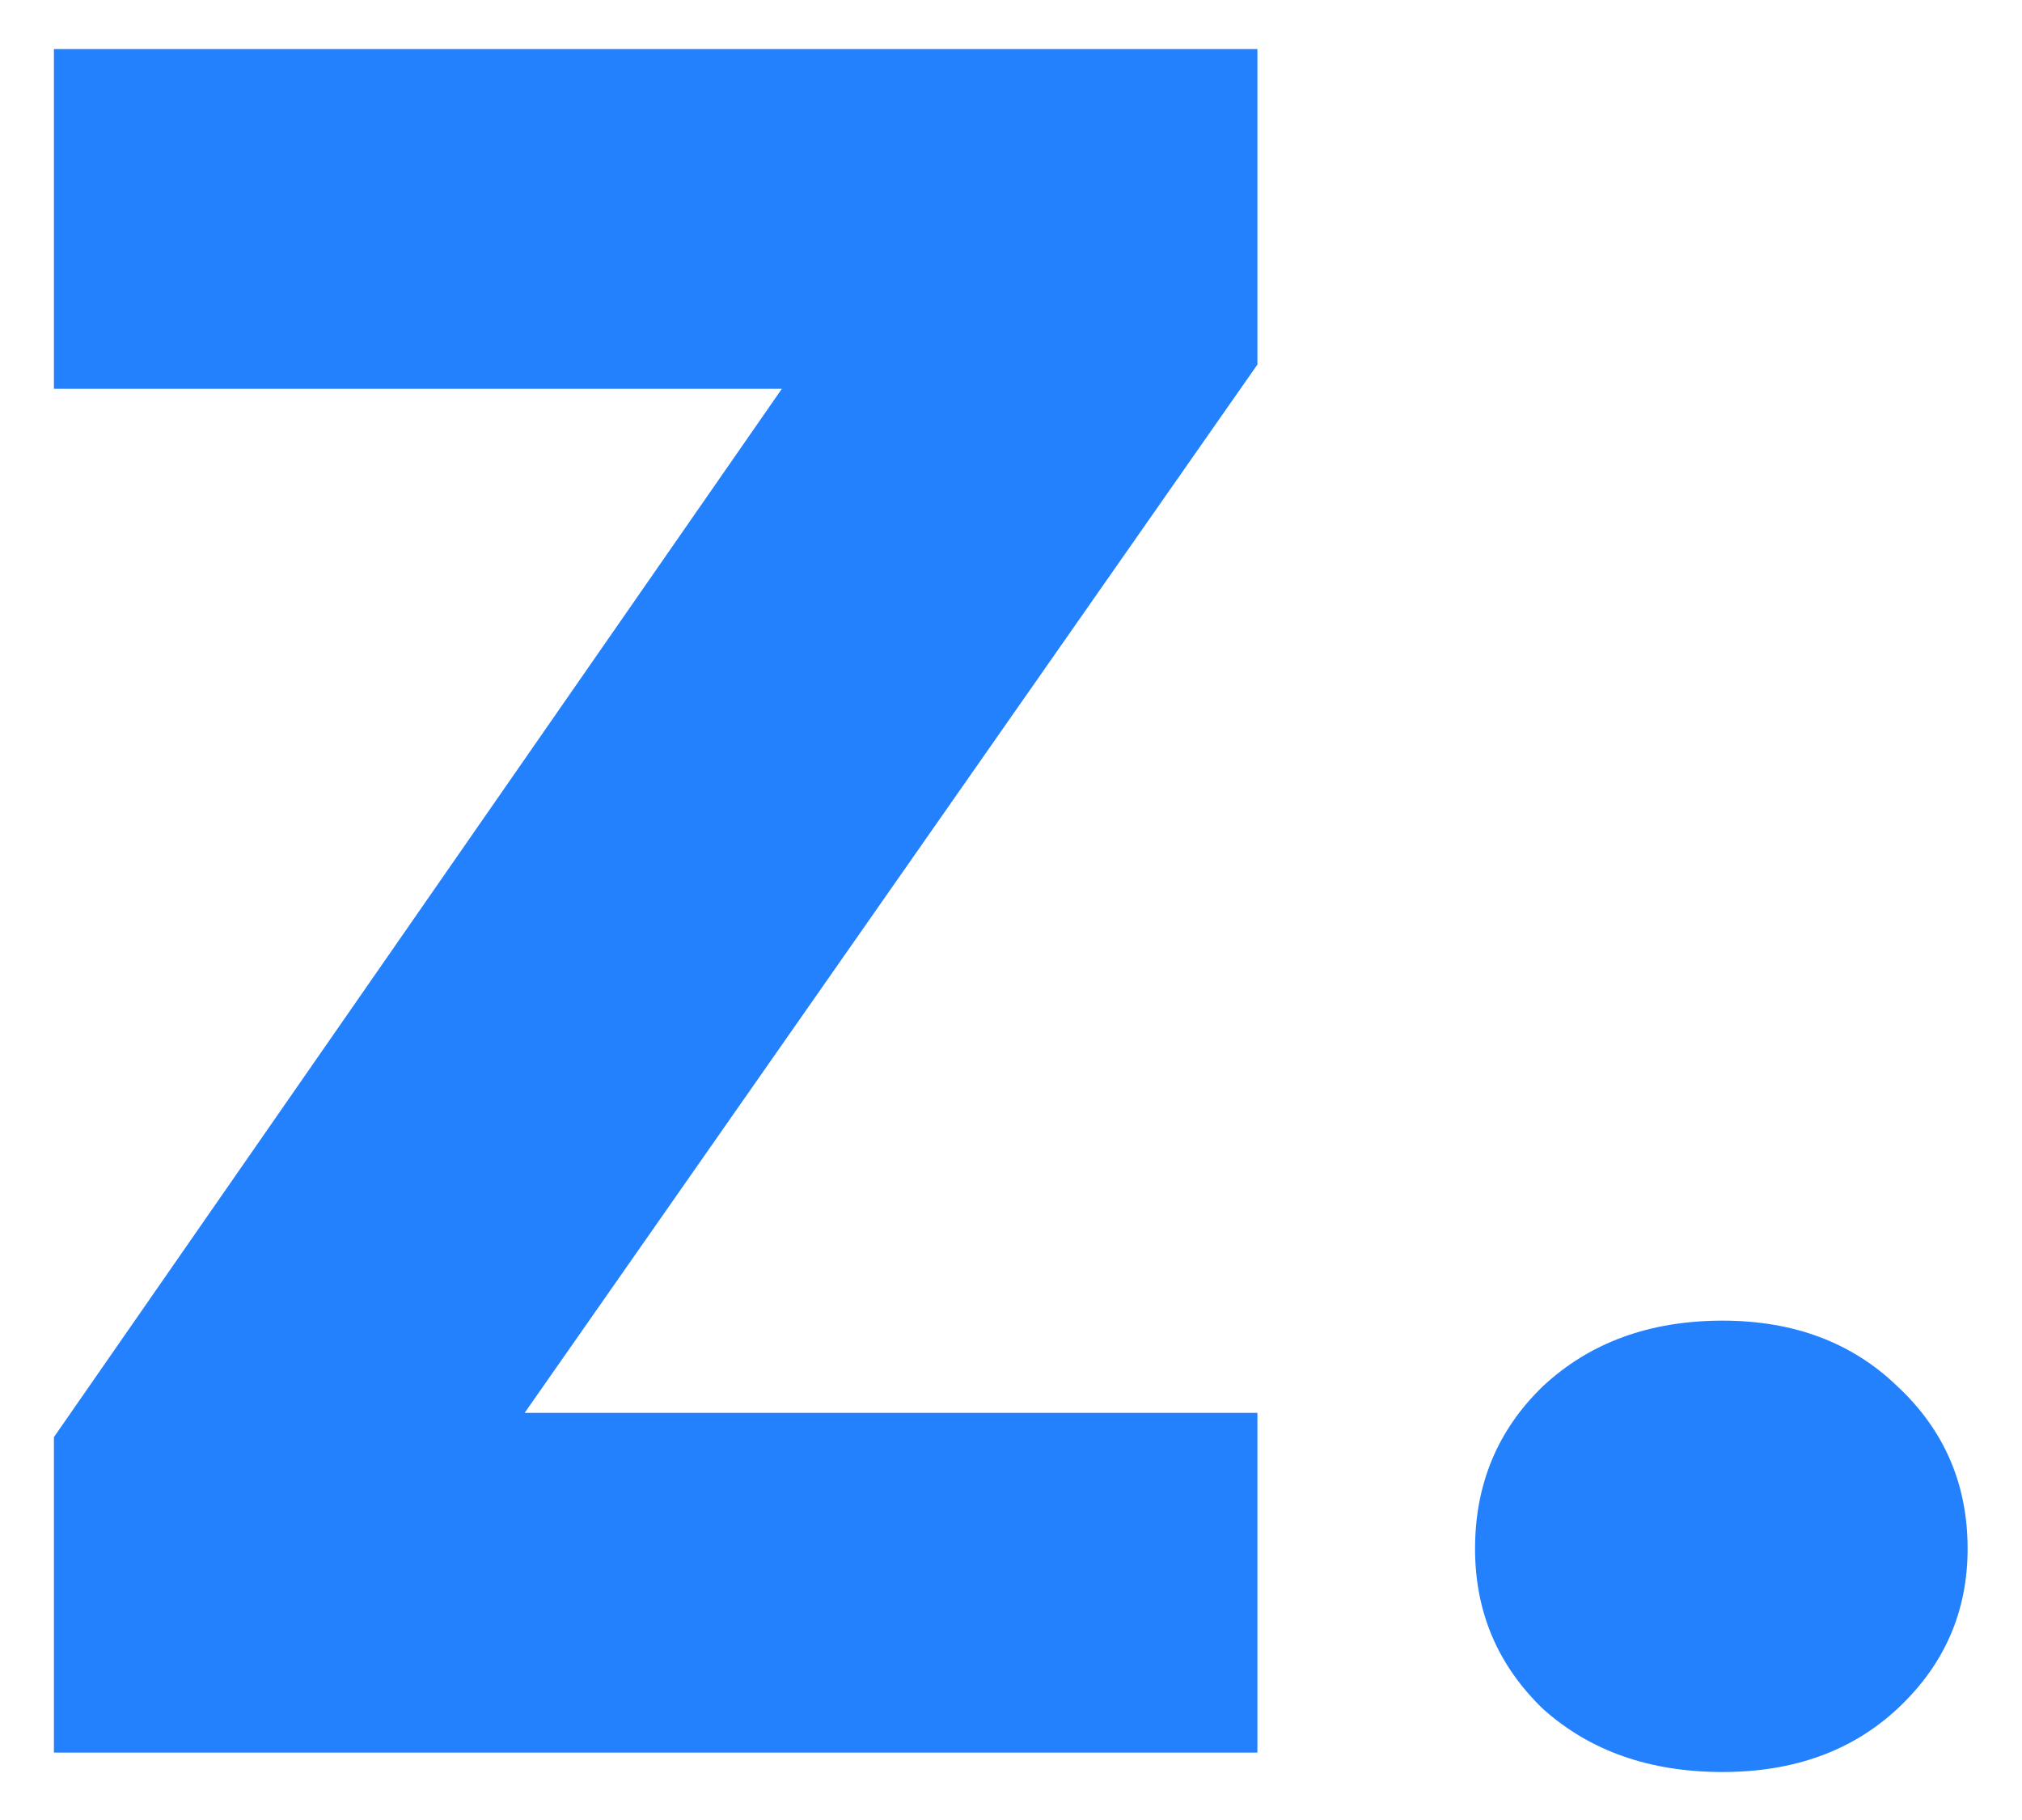 <svg width="30" height="27" viewBox="0 0 30 27" fill="none" xmlns="http://www.w3.org/2000/svg">
<path d="M7.784 20.96H18.656V26H0.8V21.32L11.6 5.768H0.8V0.728H18.656V5.408L7.784 20.96ZM25.557 26.288C24.477 26.288 23.589 25.976 22.893 25.352C22.221 24.704 21.885 23.912 21.885 22.976C21.885 22.016 22.221 21.212 22.893 20.564C23.589 19.916 24.477 19.592 25.557 19.592C26.613 19.592 27.477 19.916 28.149 20.564C28.845 21.212 29.193 22.016 29.193 22.976C29.193 23.912 28.845 24.704 28.149 25.352C27.477 25.976 26.613 26.288 25.557 26.288Z" fill="#2381FD"/>
</svg>
